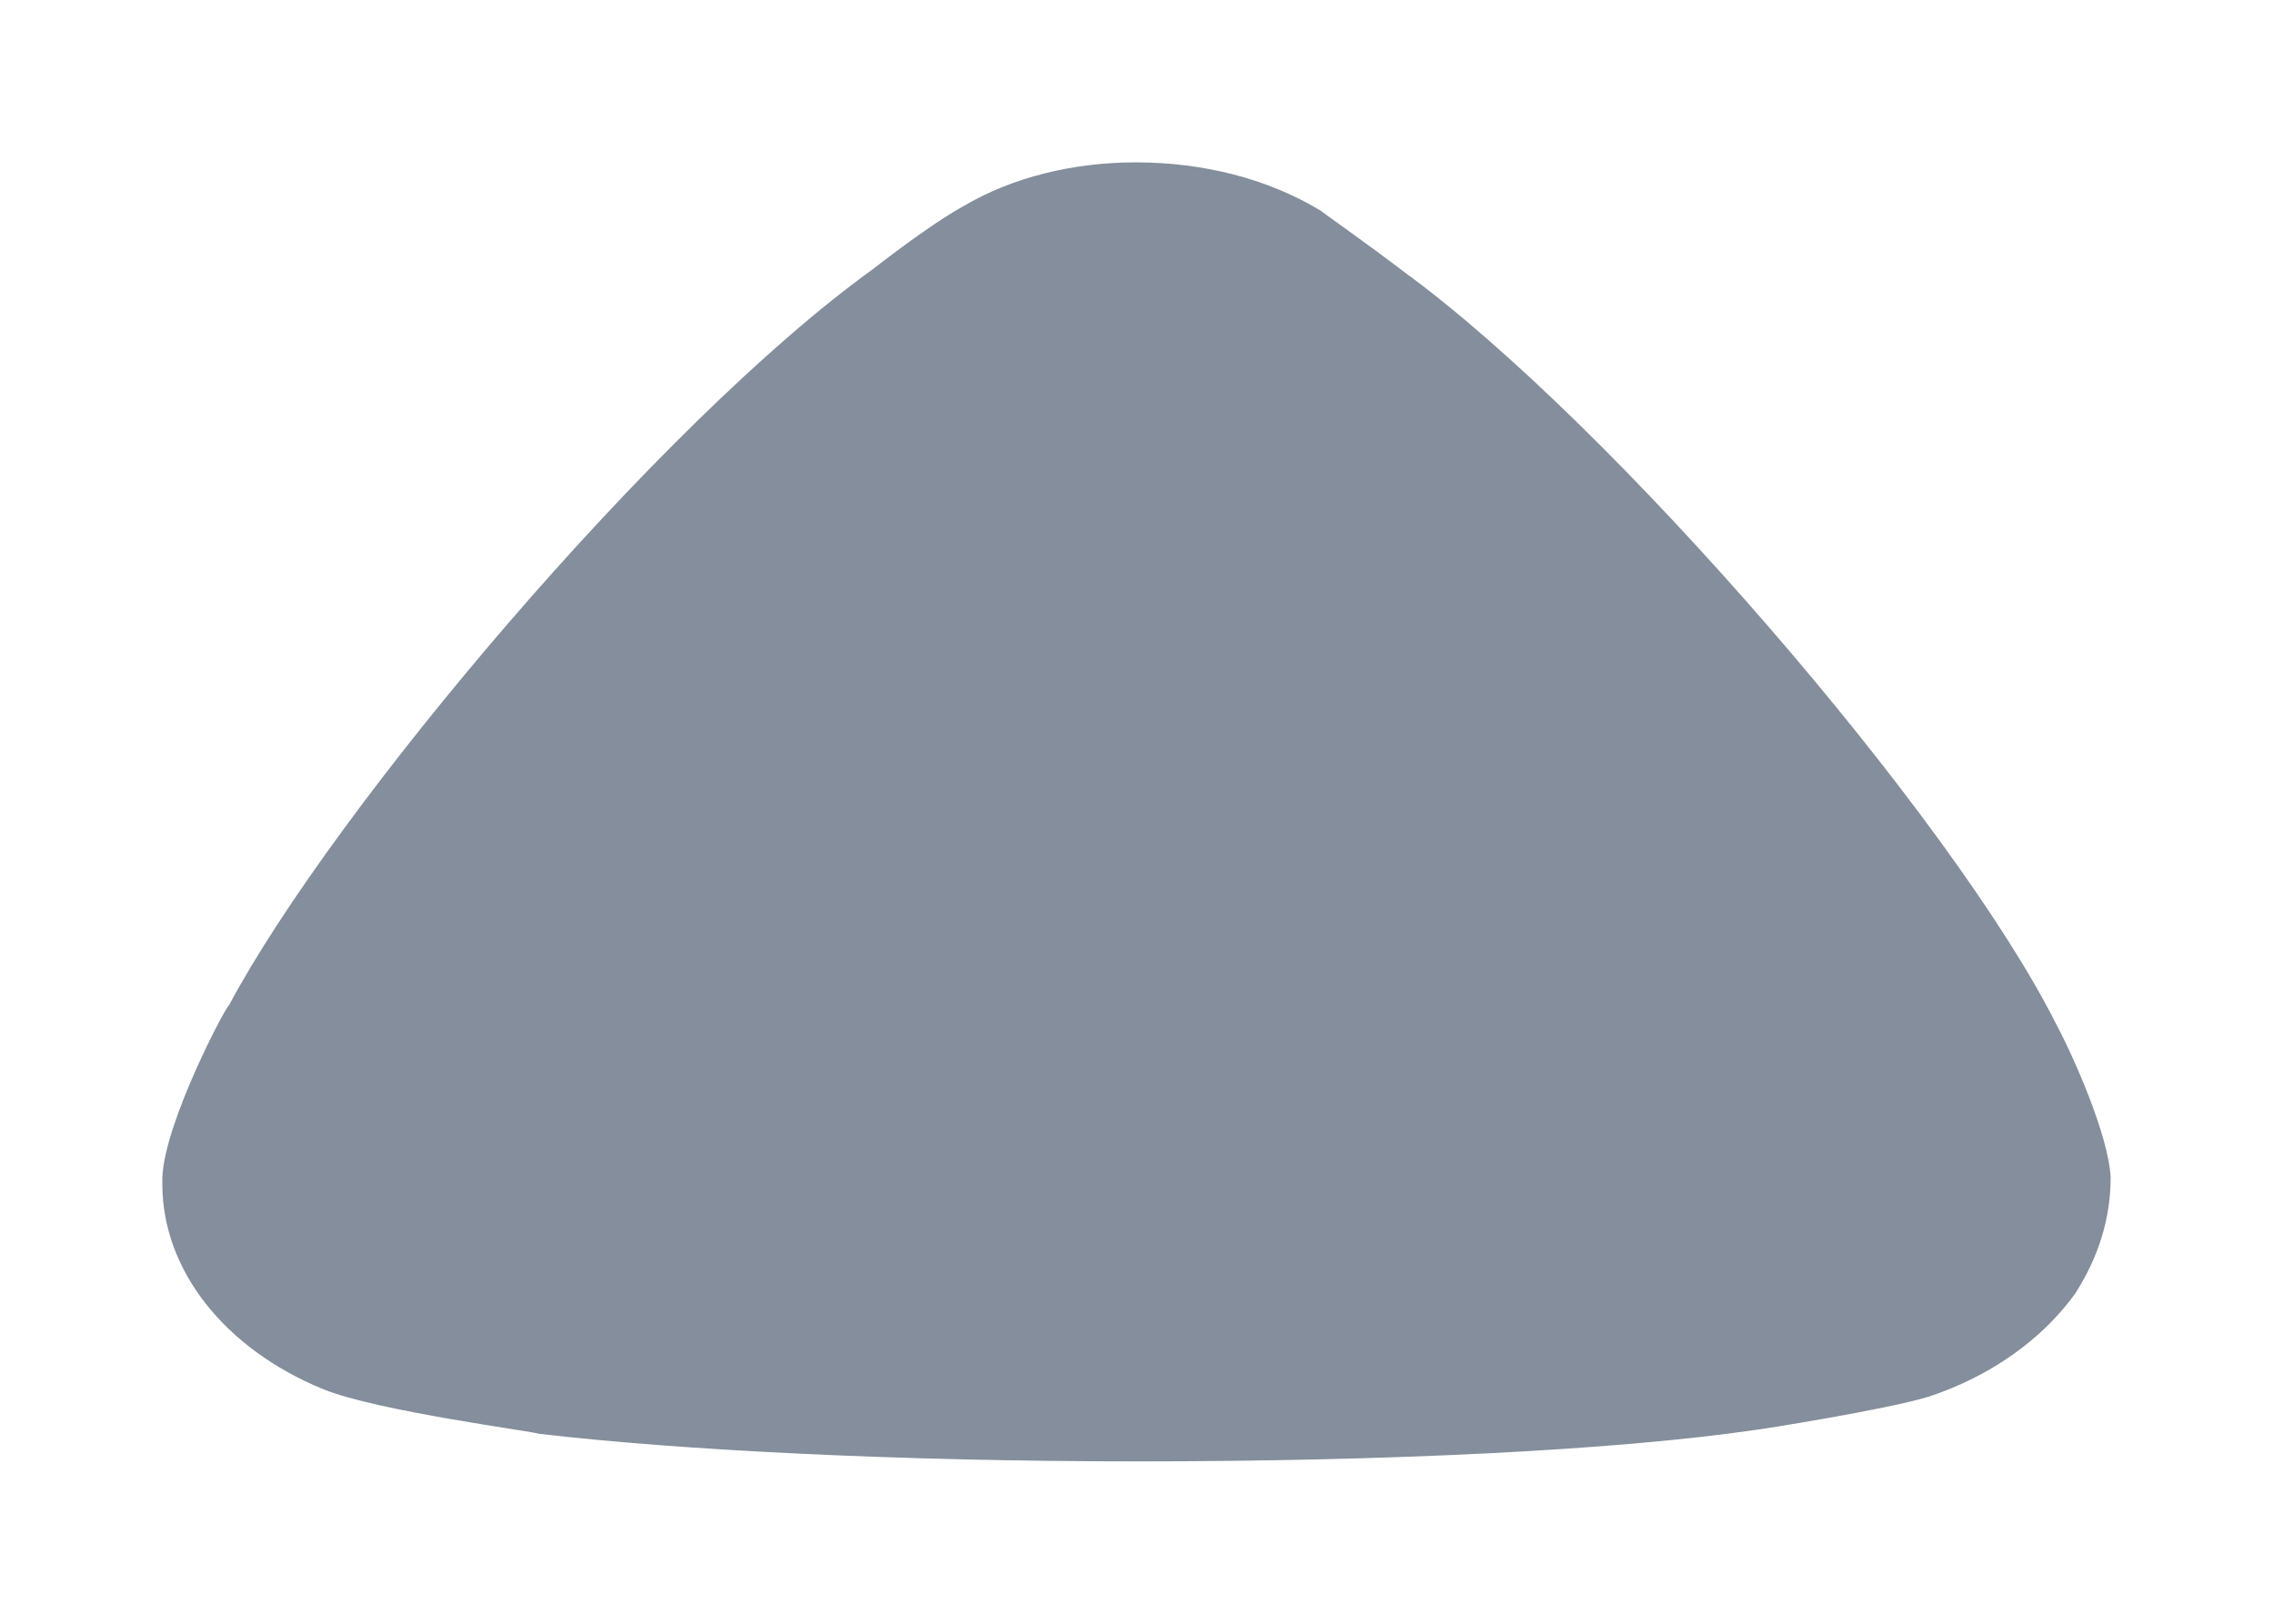 <svg width="7" height="5" viewBox="0 0 7 5" fill="none" xmlns="http://www.w3.org/2000/svg">
<path d="M4.066 0.648C4.095 0.67 4.218 0.756 4.321 0.835C4.962 1.301 6.012 2.517 6.332 3.153C6.384 3.25 6.493 3.494 6.5 3.625C6.5 3.75 6.464 3.869 6.391 3.983C6.289 4.125 6.128 4.239 5.939 4.301C5.808 4.341 5.414 4.403 5.407 4.403C4.976 4.466 4.277 4.5 3.504 4.5C2.768 4.5 2.096 4.466 1.659 4.415C1.653 4.409 1.163 4.346 0.996 4.278C0.69 4.153 0.5 3.909 0.5 3.647L0.5 3.625C0.507 3.455 0.697 3.096 0.705 3.096C1.026 2.494 2.024 1.307 2.688 0.829C2.688 0.829 2.858 0.695 2.965 0.636C3.118 0.545 3.307 0.5 3.497 0.5C3.708 0.5 3.905 0.551 4.066 0.648Z" fill="#848E9C"/>
</svg>
